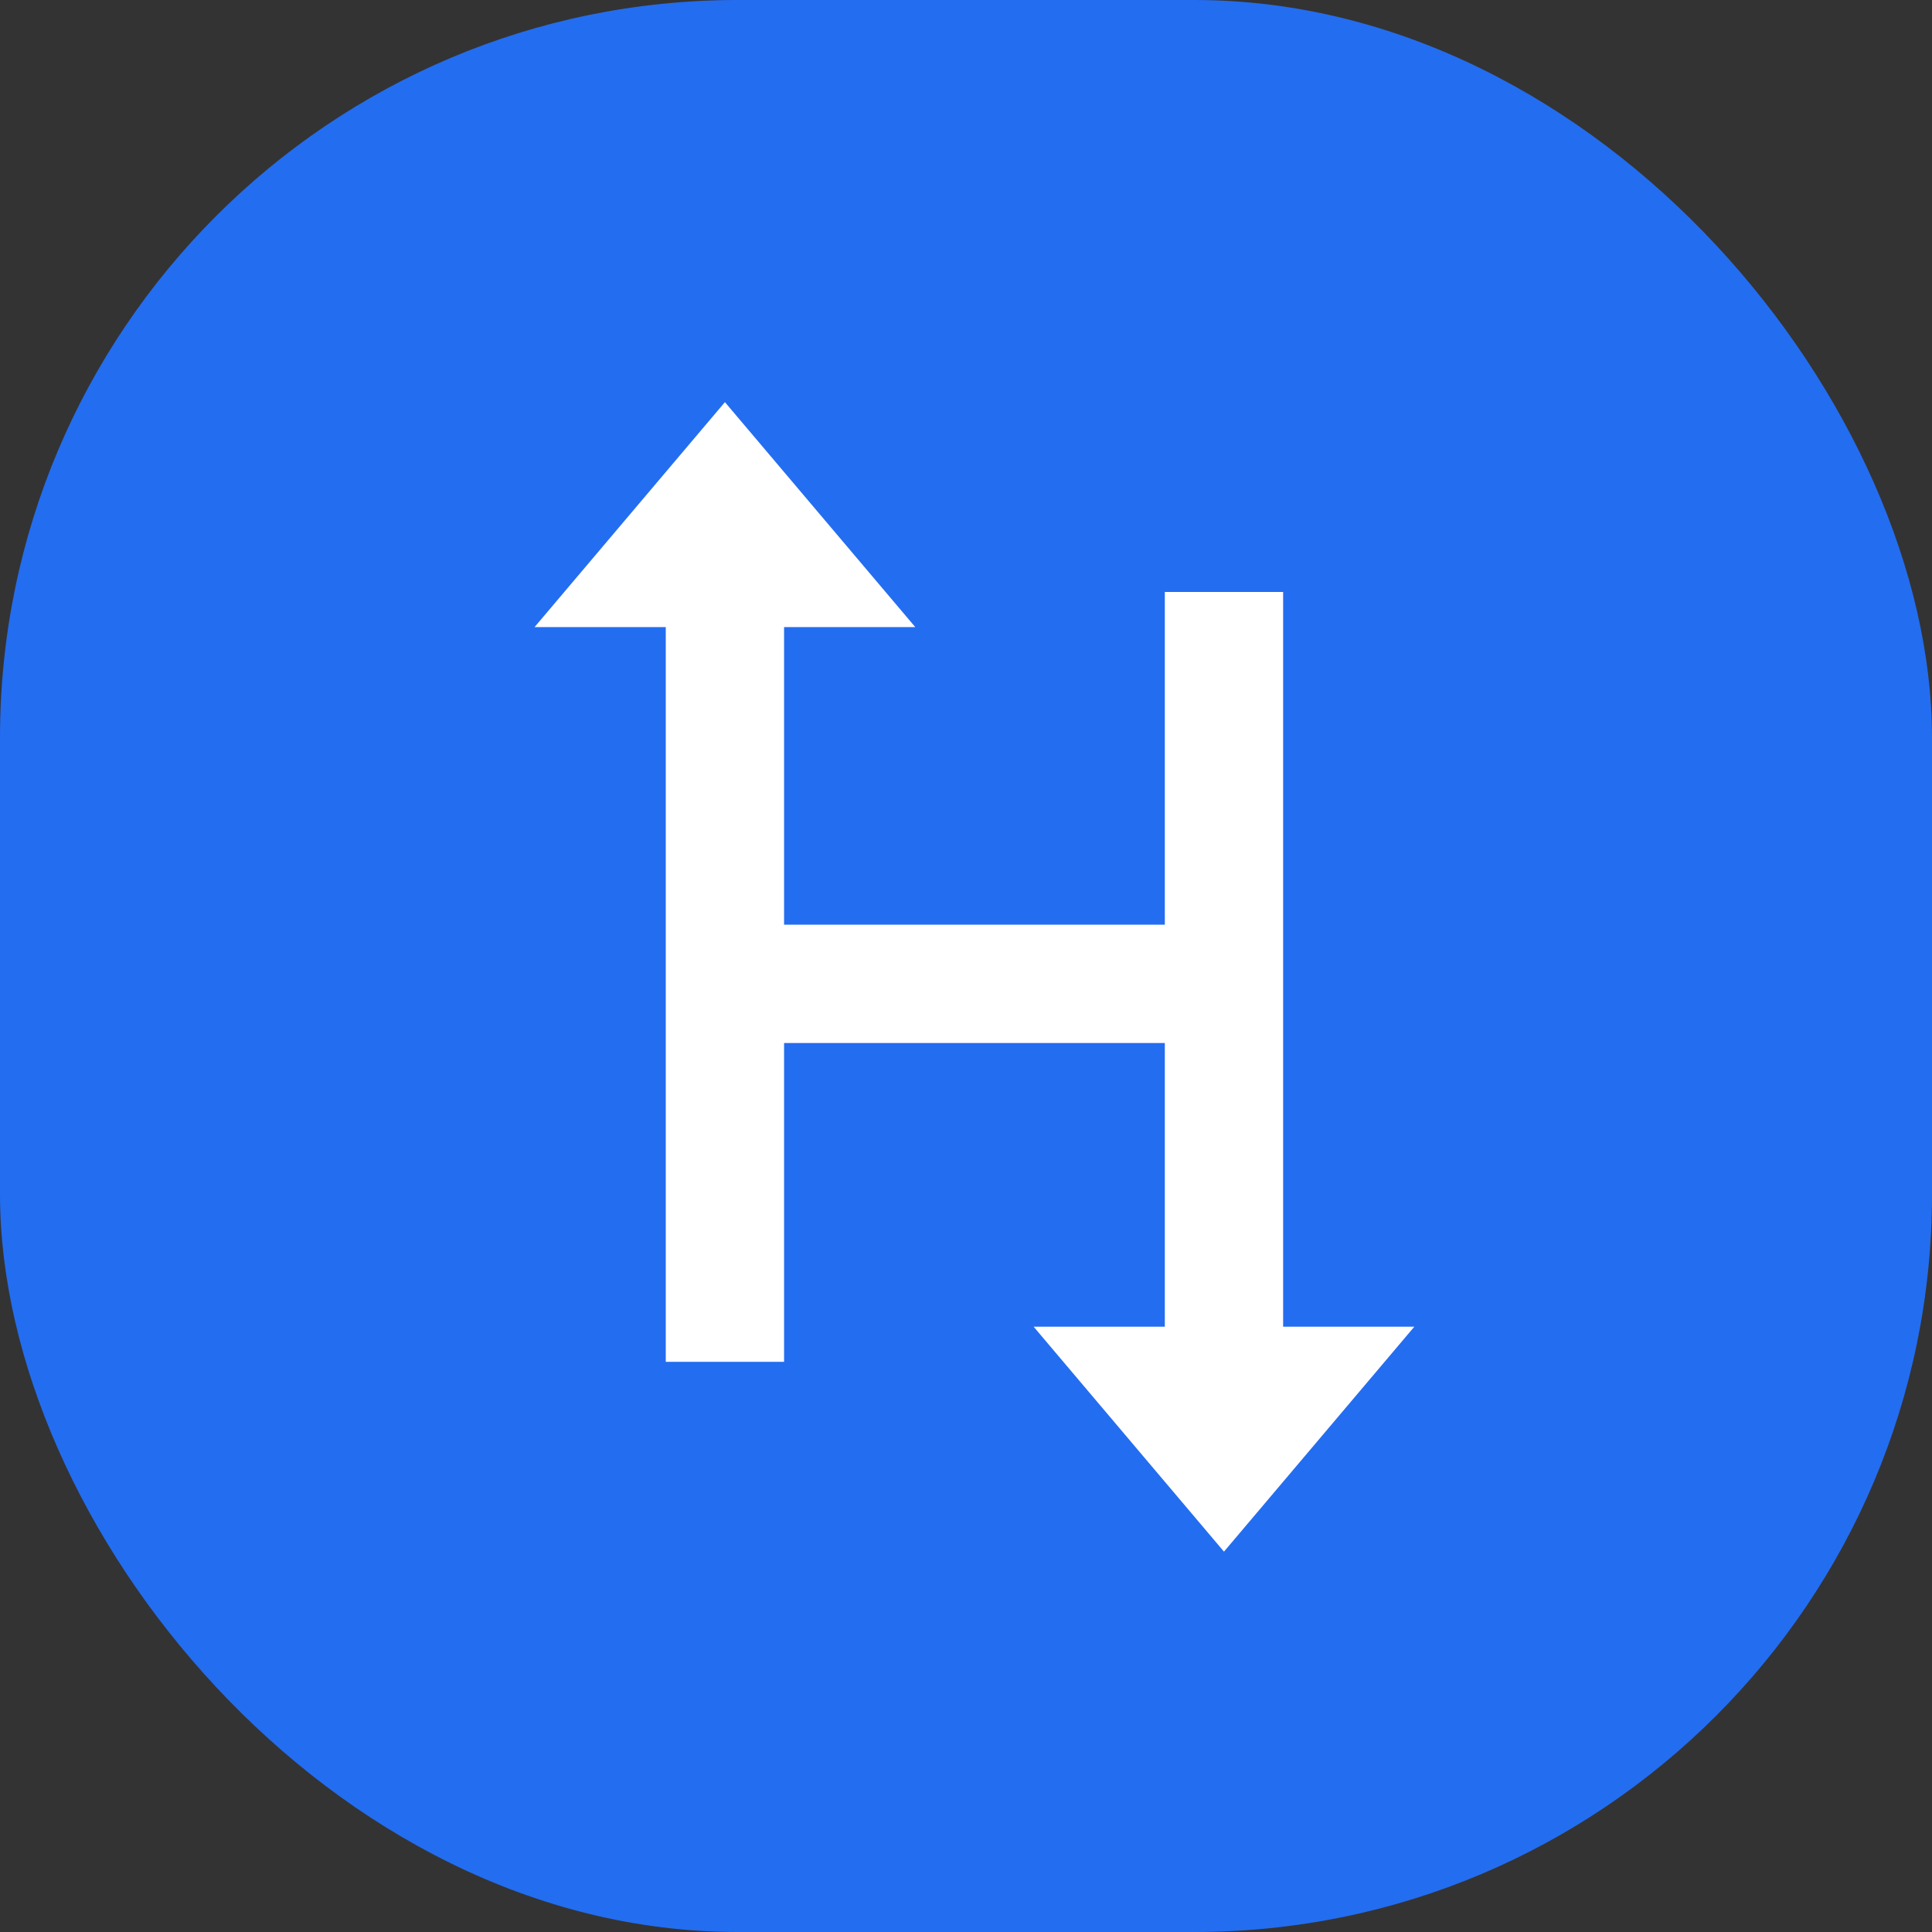 <?xml version="1.0" encoding="UTF-8"?>
<svg width="55px" height="55px" viewBox="0 0 55 55" version="1.1" xmlns="http://www.w3.org/2000/svg" xmlns:xlink="http://www.w3.org/1999/xlink">
    <rect x="0" y="0" width="55" height="55" fill="#333333" stroke="none"/>
    <!-- Generator: Sketch 54.1 (76490) - https://sketchapp.com -->
    <title>Group</title>
    <desc>Created with Sketch.</desc>
    <g id="Page-1" stroke="none" stroke-width="1" fill="none" fill-rule="evenodd">
        <g id="Desktop-HD" transform="translate(-135, -35)">
            <g id="header" transform="translate(135, 35)">
                <g id="Group-2">
                    <g id="Group">
                        <rect id="Rectangle" fill="#236DF0" x="0" y="0" width="55" height="55" rx="21"></rect>
                        <path d="M21.821,26.824 L33.66,26.824 L33.66,17.352 L36.028,17.352 L36.028,38.268 L39.185,38.268 L34.844,43.398 L30.503,38.268 L33.66,38.268 L33.66,29.192 L21.821,29.192 L21.821,38.268 L19.453,38.268 L19.453,17.352 L16.296,17.352 L20.637,12.222 L24.978,17.352 L21.821,17.352 L21.821,26.824 Z" id="Combined-Shape" stroke="#FFFFFF" fill="#FFFFFF"></path>
                    </g>
                </g>
            </g>
        </g>
    </g>
</svg>